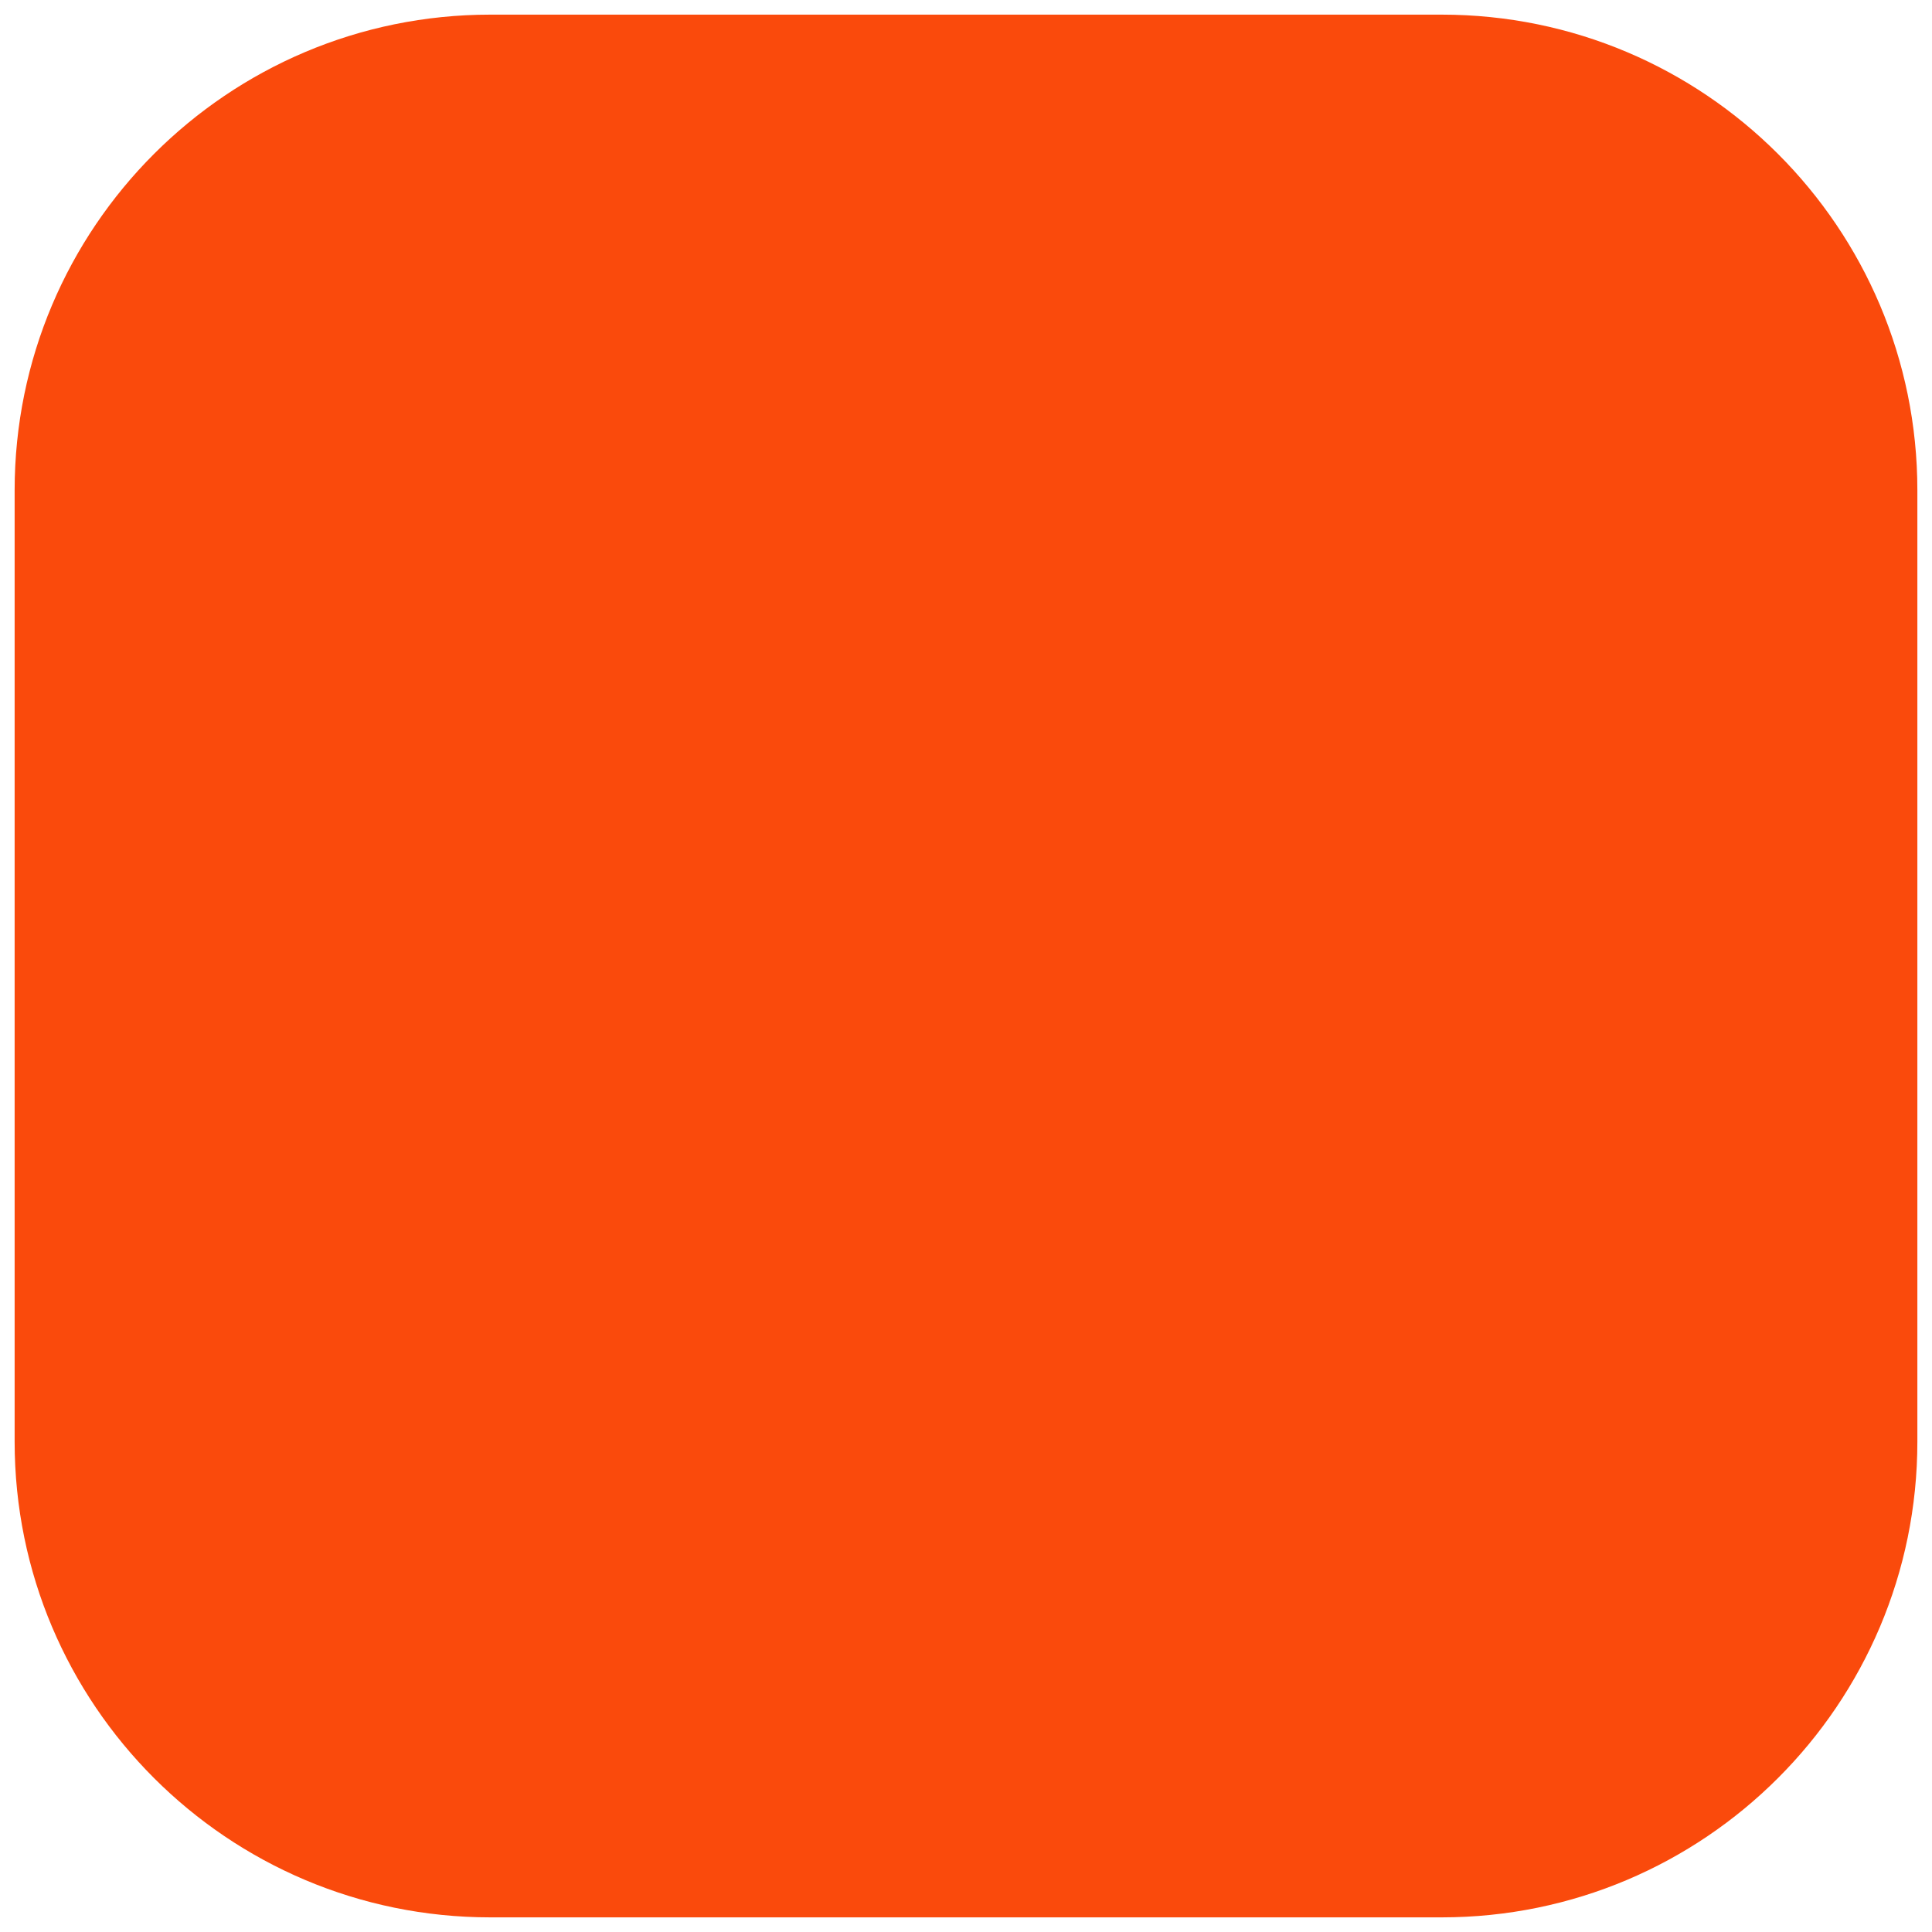 <svg width="33" height="33" viewBox="0 0 33 33" fill="none" xmlns="http://www.w3.org/2000/svg">
<path d="M24.625 0.25H8.375C3.888 0.25 0.25 3.888 0.25 8.375V24.625C0.25 29.112 3.888 32.75 8.375 32.75H24.625C29.112 32.75 32.75 29.112 32.75 24.625V8.375C32.75 3.888 29.112 0.25 24.625 0.25Z" fill="#FA4A0C"/>
</svg>
